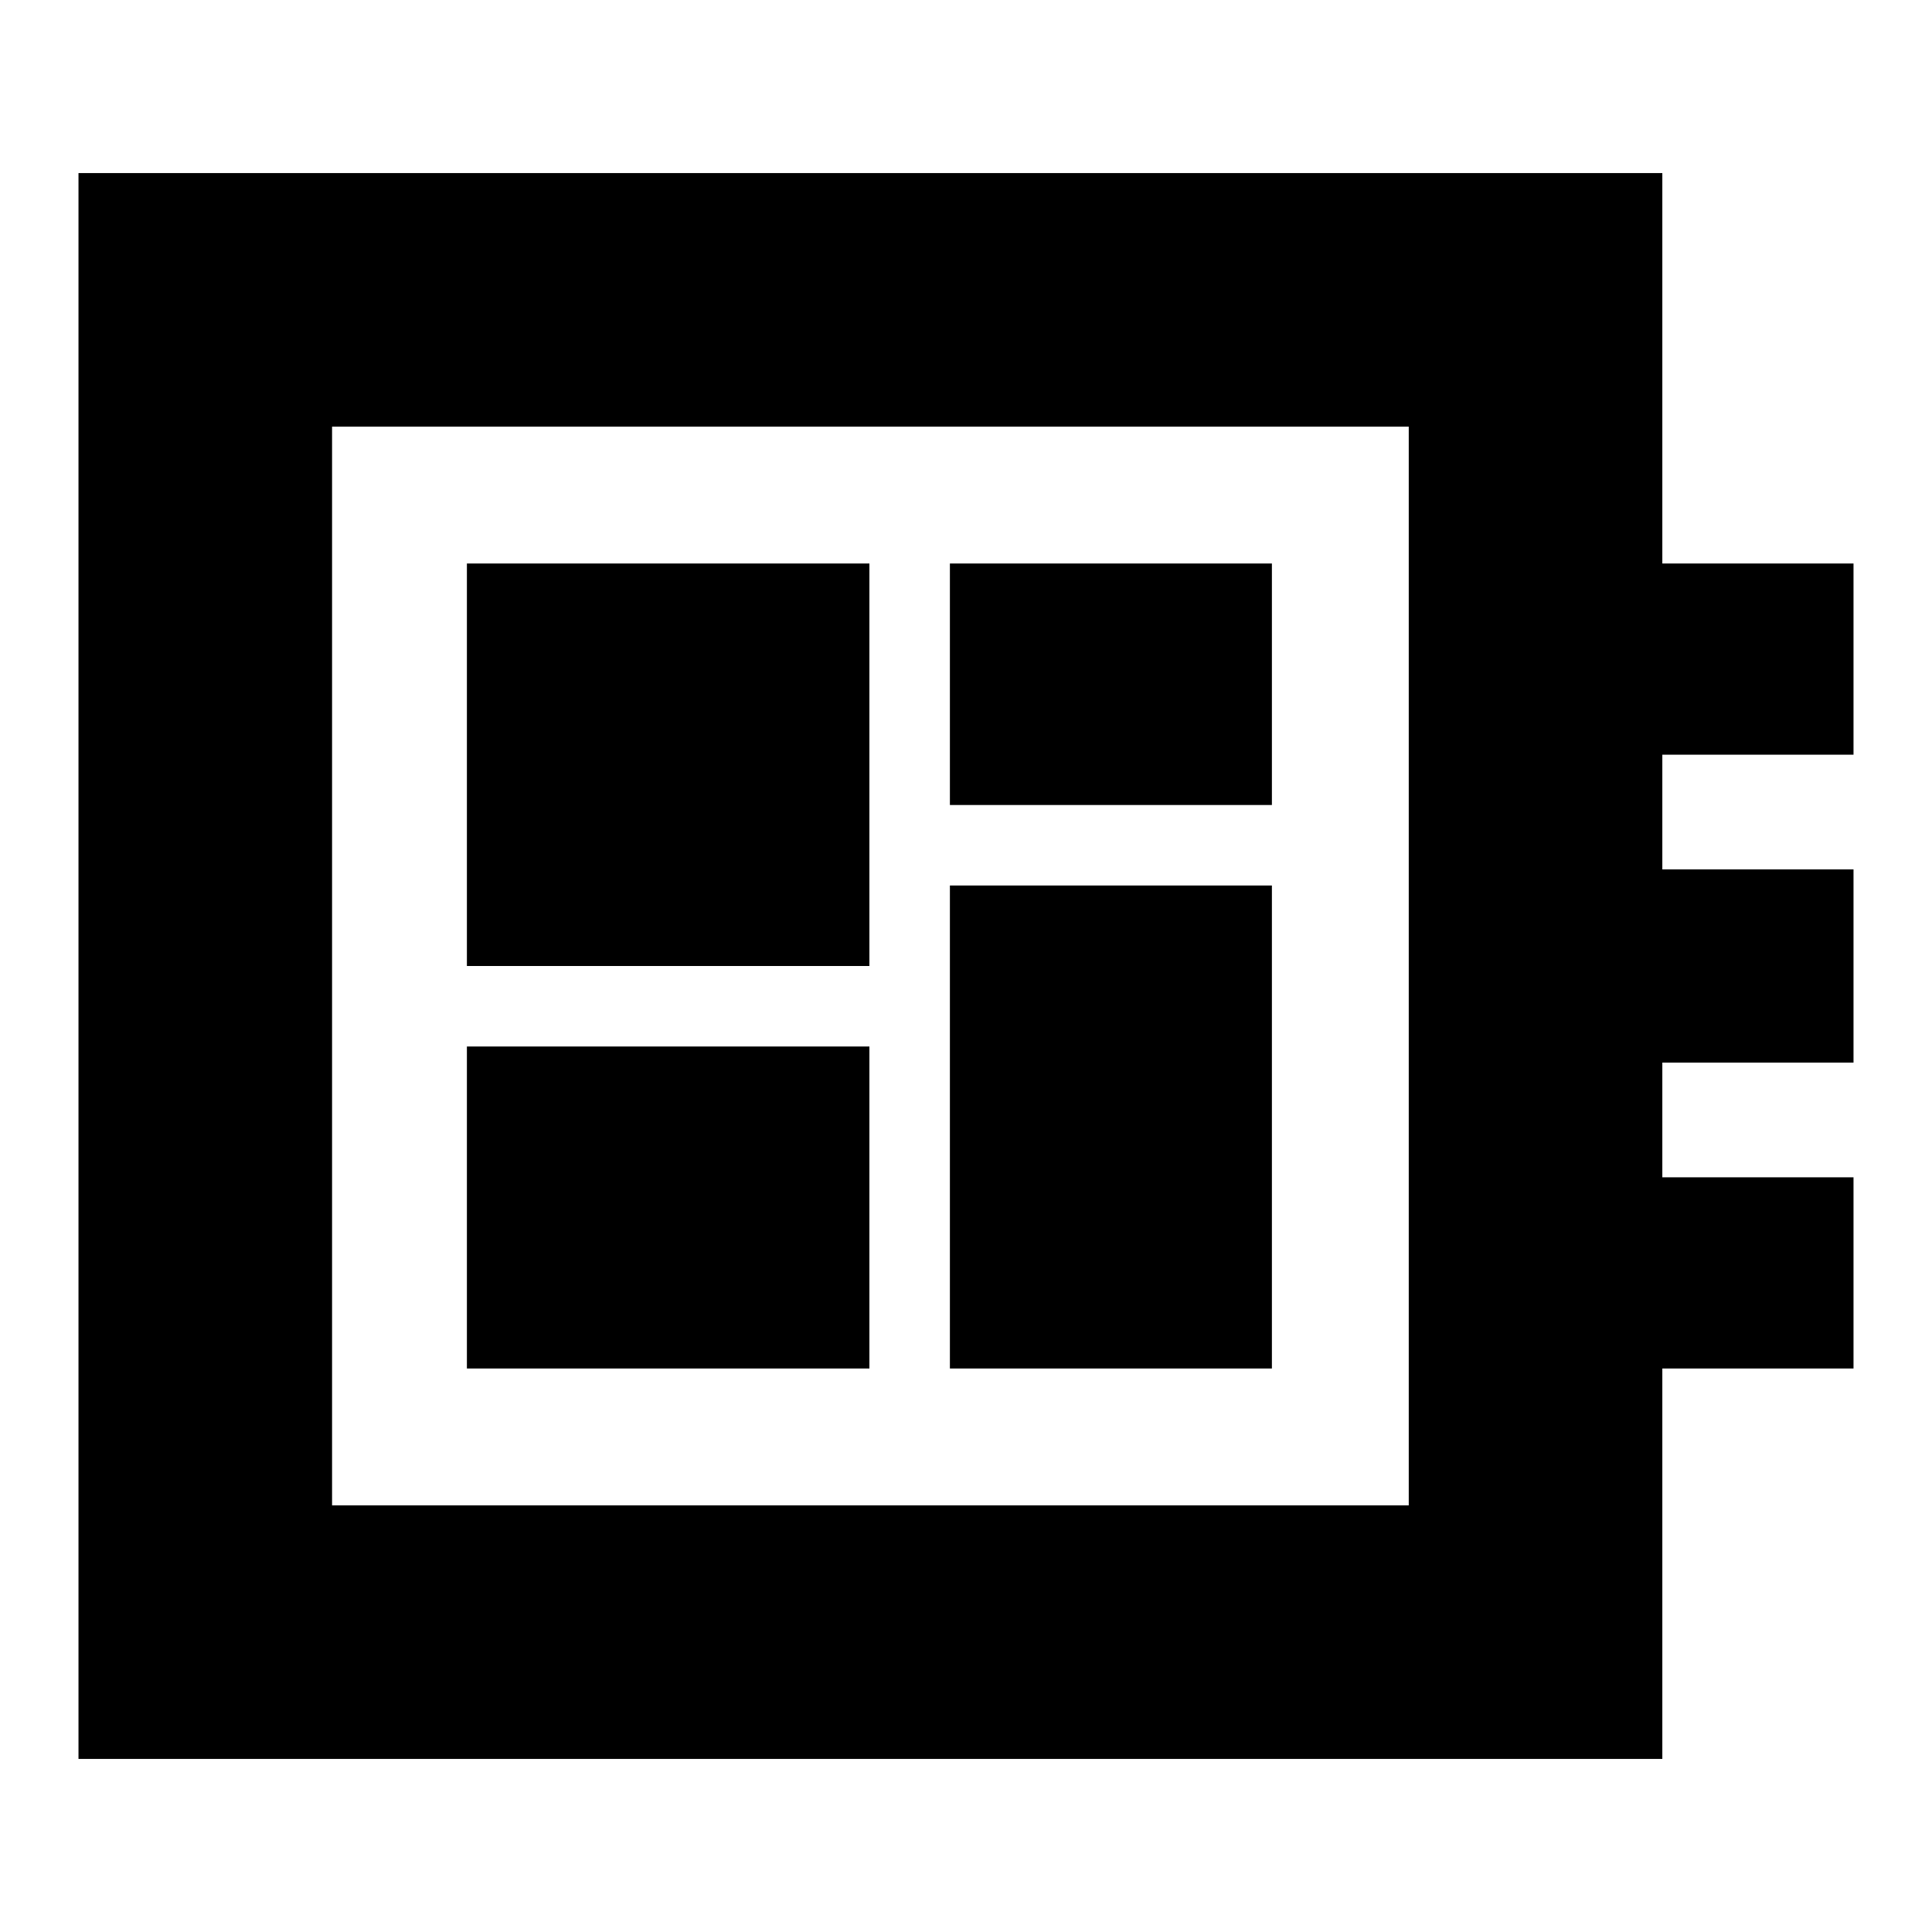 <svg xmlns="http://www.w3.org/2000/svg" height="24" width="24"><path d="M0.975 21.85V2.15H20.65V7H23.025V9.375H20.65V10.8H23.025V13.2H20.65V14.625H23.025V17H20.65V21.85ZM4.125 18.7H17.5V5.3H4.125ZM5.8 17H10.8V13H5.8ZM11.8 10H15.8V7H11.8ZM5.8 12H10.8V7H5.8ZM11.8 17H15.8V11H11.8ZM4.125 18.7V5.3V18.7Z"/></svg>